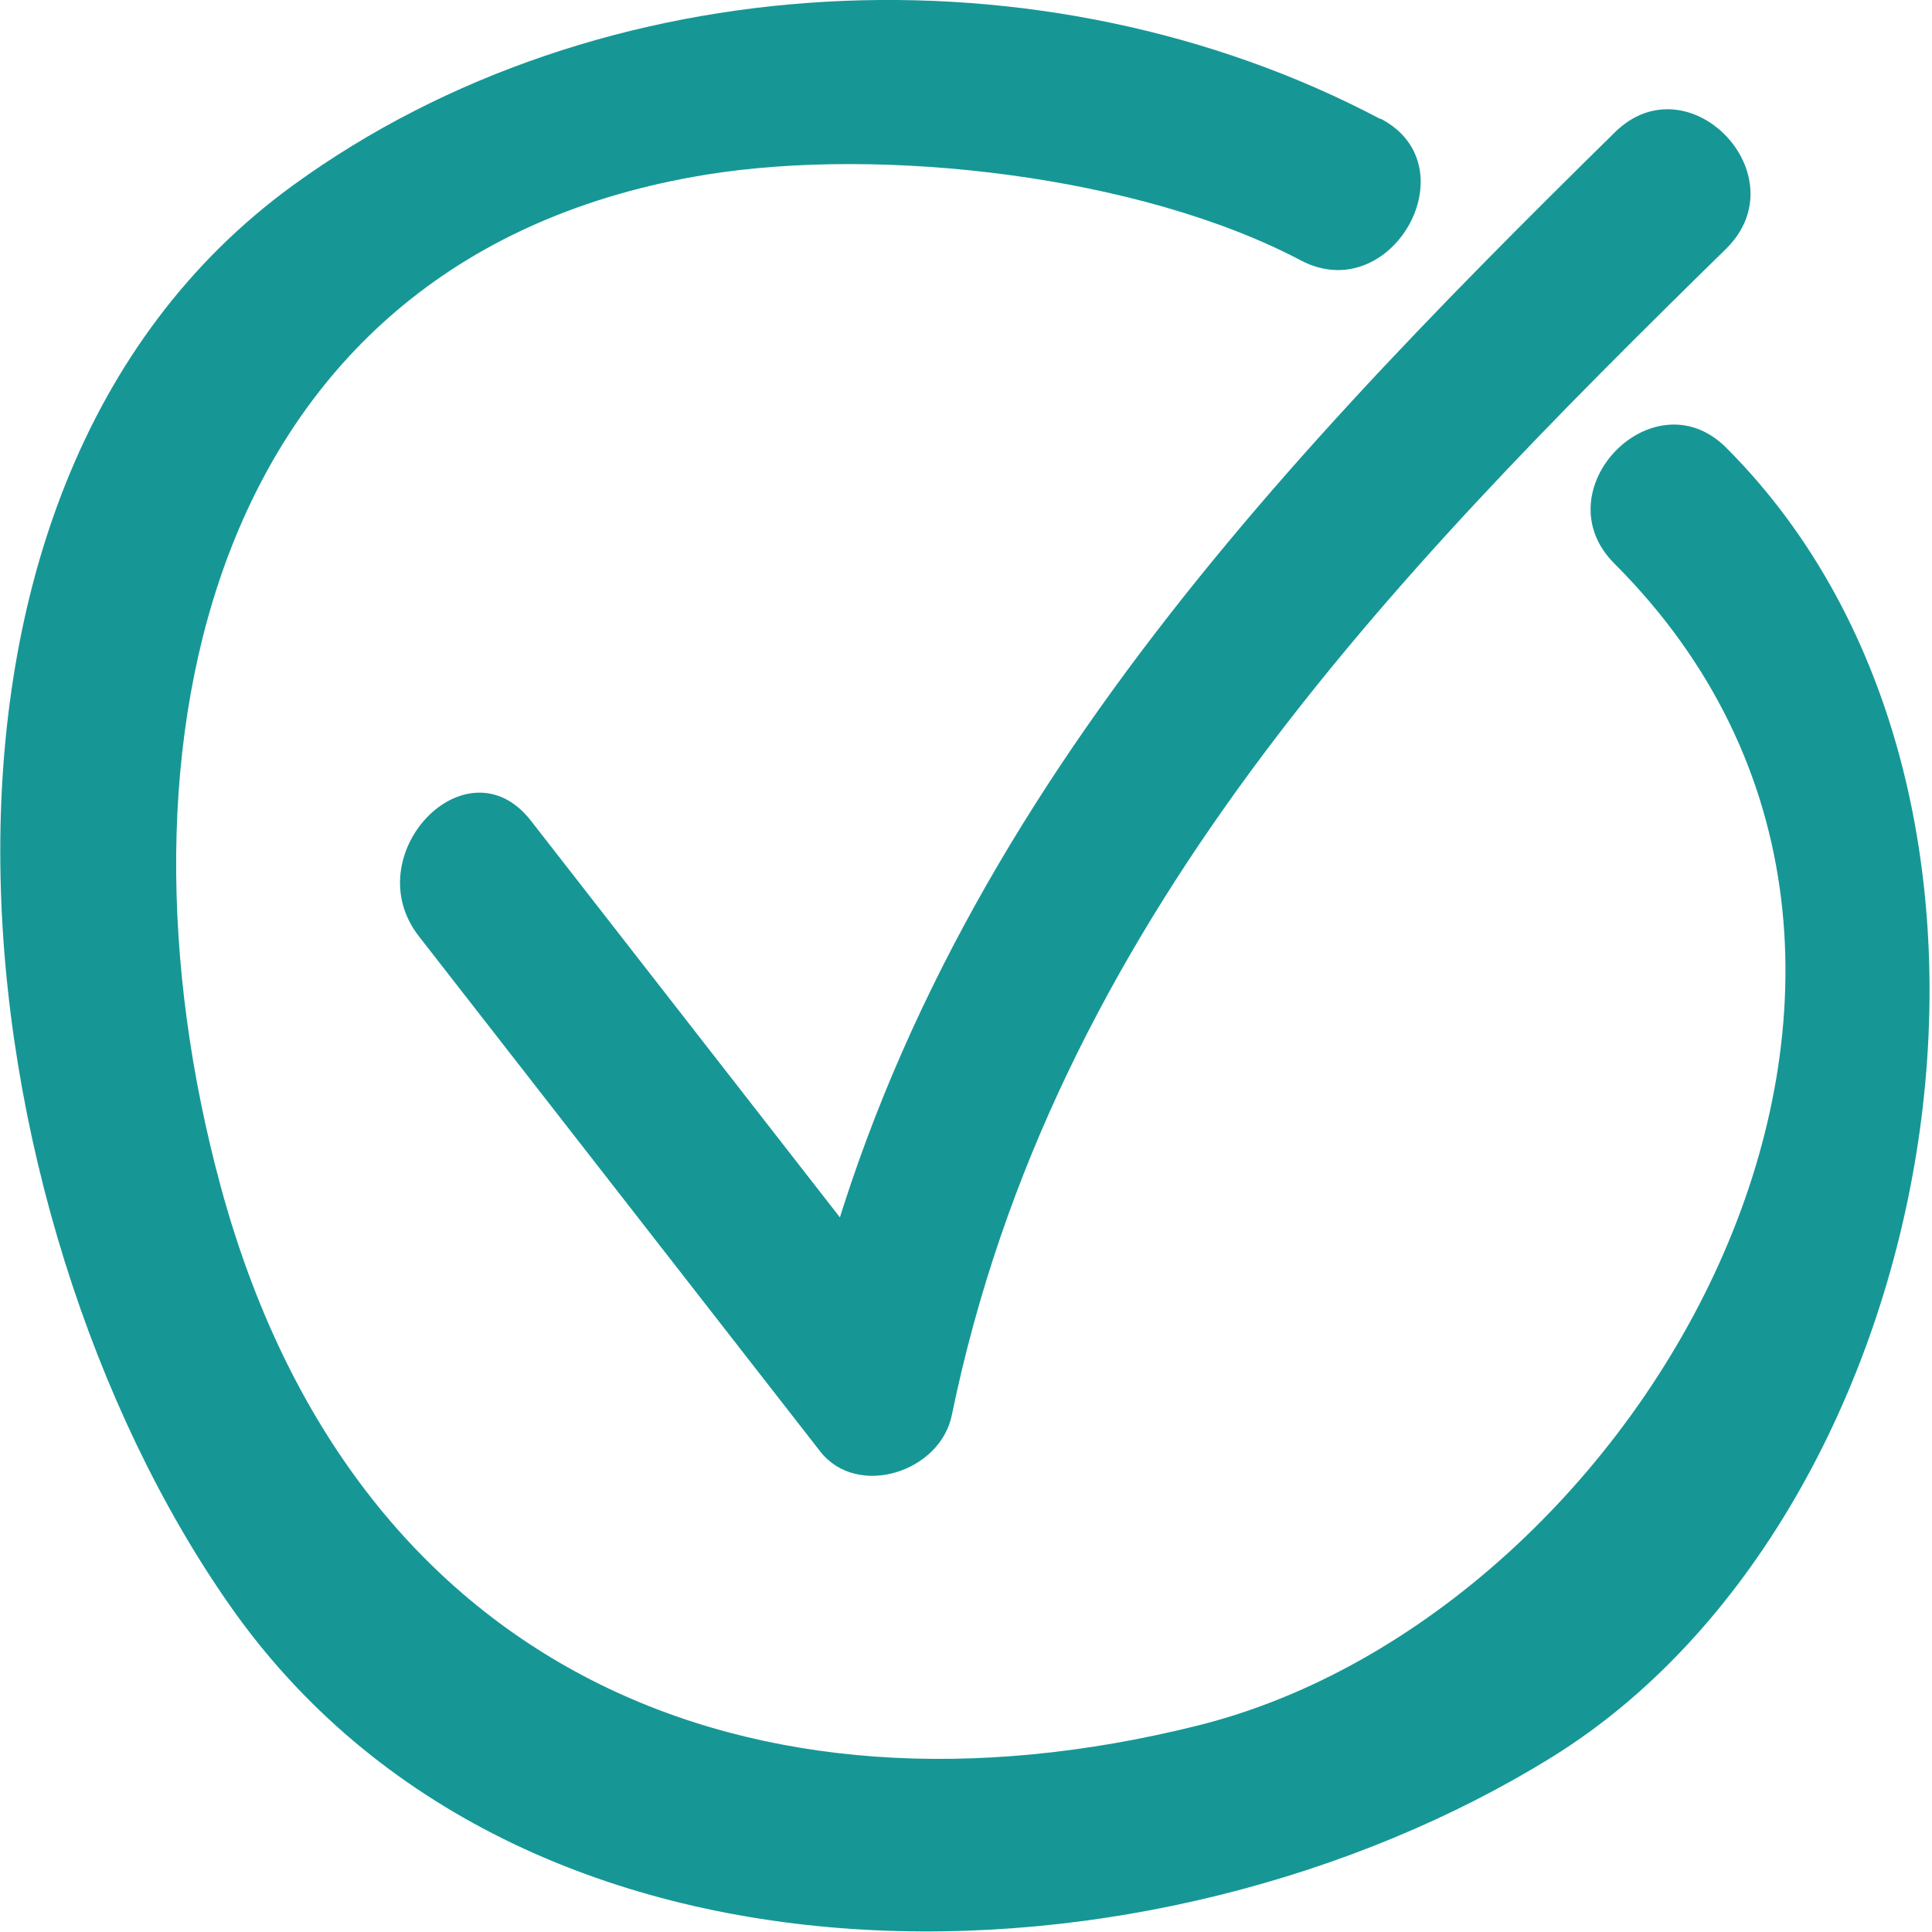 <svg width="48" height="48" viewBox="0 0 48 48" fill="none" xmlns="http://www.w3.org/2000/svg">
<g clip-path="url(#clip0_150_411)">
<path d="M10.416 23.273L20.375 36.057C21.292 37.237 23.366 36.579 23.65 35.148C26.162 22.956 34.482 14.418 42.889 6.176C44.724 4.36 41.95 1.476 40.116 3.292C31.228 12.034 22.515 21.207 19.872 34.081L23.148 33.173L13.19 20.39C11.596 18.346 8.822 21.253 10.416 23.273Z" fill="#169796"/>
<path d="M34.286 2.952C25.944 -1.453 14.916 -0.953 7.272 4.61C-3.21 12.239 -1.092 30.154 5.7 39.872C12.928 50.225 28.739 49.726 38.544 43.663C48.35 37.601 51.582 19.822 42.89 11.126C41.078 9.31 38.282 12.193 40.117 14.01C50.053 23.955 40.859 40.099 29.765 42.869C18.672 45.639 8.757 41.552 5.482 29.472C2.512 18.505 5.198 6.335 17.558 4.337C21.926 3.633 28.324 4.36 32.321 6.471C34.57 7.652 36.557 4.133 34.308 2.952H34.286Z" fill="#169796"/>
</g>
<defs>
<clipPath id="clip0_150_411">
<rect width="48" height="48" fill="white"/>
</clipPath>
</defs>
</svg>
